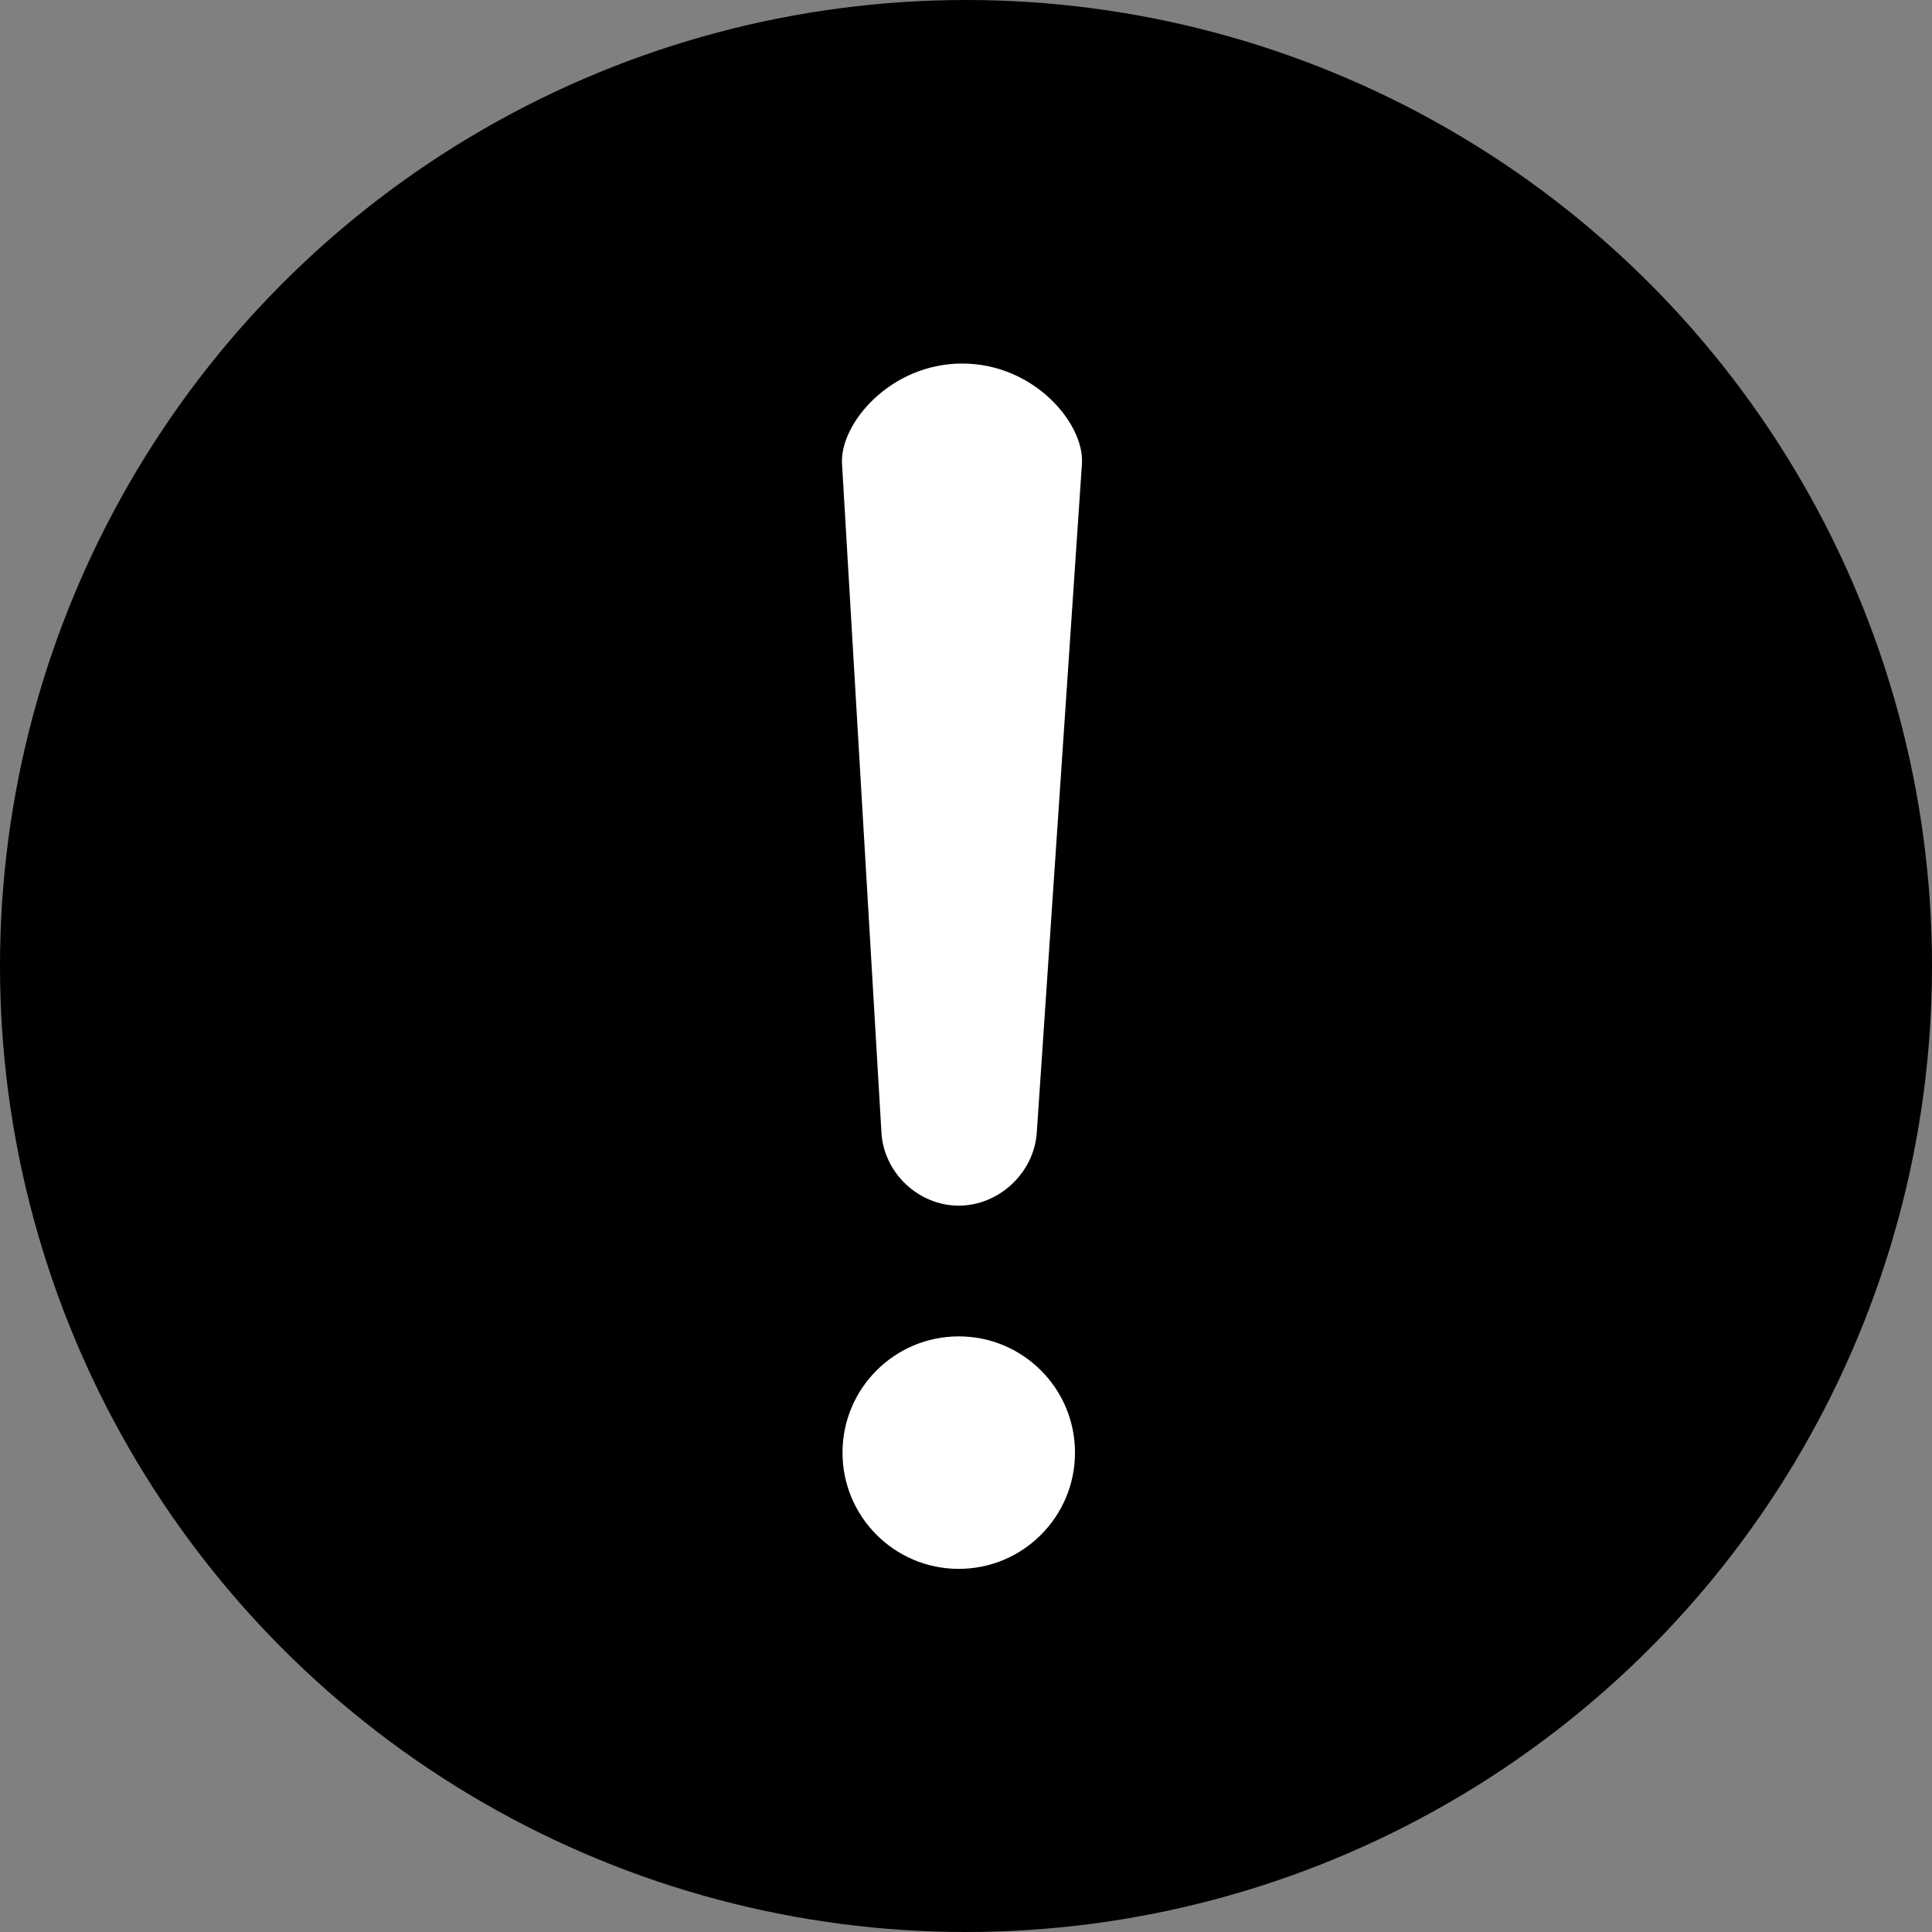 <?xml version="1.0" encoding="UTF-8"?>
<svg width="24px" height="24px" viewBox="0 0 24 24" version="1.1" xmlns="http://www.w3.org/2000/svg" xmlns:xlink="http://www.w3.org/1999/xlink">
    <rect x="0" y="0" width="24" height="24" fill="#808080" stroke="none"/>
    <title>failed</title>
    <g id="页面-1" stroke="none" stroke-width="1" fill-rule="evenodd">
        <g id="用户认证" transform="translate(-1555, -1788)" fill-rule="nonzero">
            <g id="编组-3备份-5" transform="translate(857, 1228)">
                <g id="failed" transform="translate(698, 560)">
                    <circle id="椭圆形" cx="12" cy="12" r="12"></circle>
                    <circle id="椭圆形" fill="#FFFFFF" cx="11.91" cy="18.045" r="1.444"></circle>
                    <path d="M11.953,4.516 C12.848,4.516 13.476,5.266 13.44,5.764 L12.879,14.075 C12.842,14.573 12.408,14.977 11.91,14.977 C11.411,14.977 10.982,14.573 10.95,14.075 L10.46,5.764 C10.428,5.266 11.059,4.516 11.953,4.516 Z" id="矩形" fill="#FFFFFF"></path>
                </g>
            </g>
        </g>
    </g>
</svg>